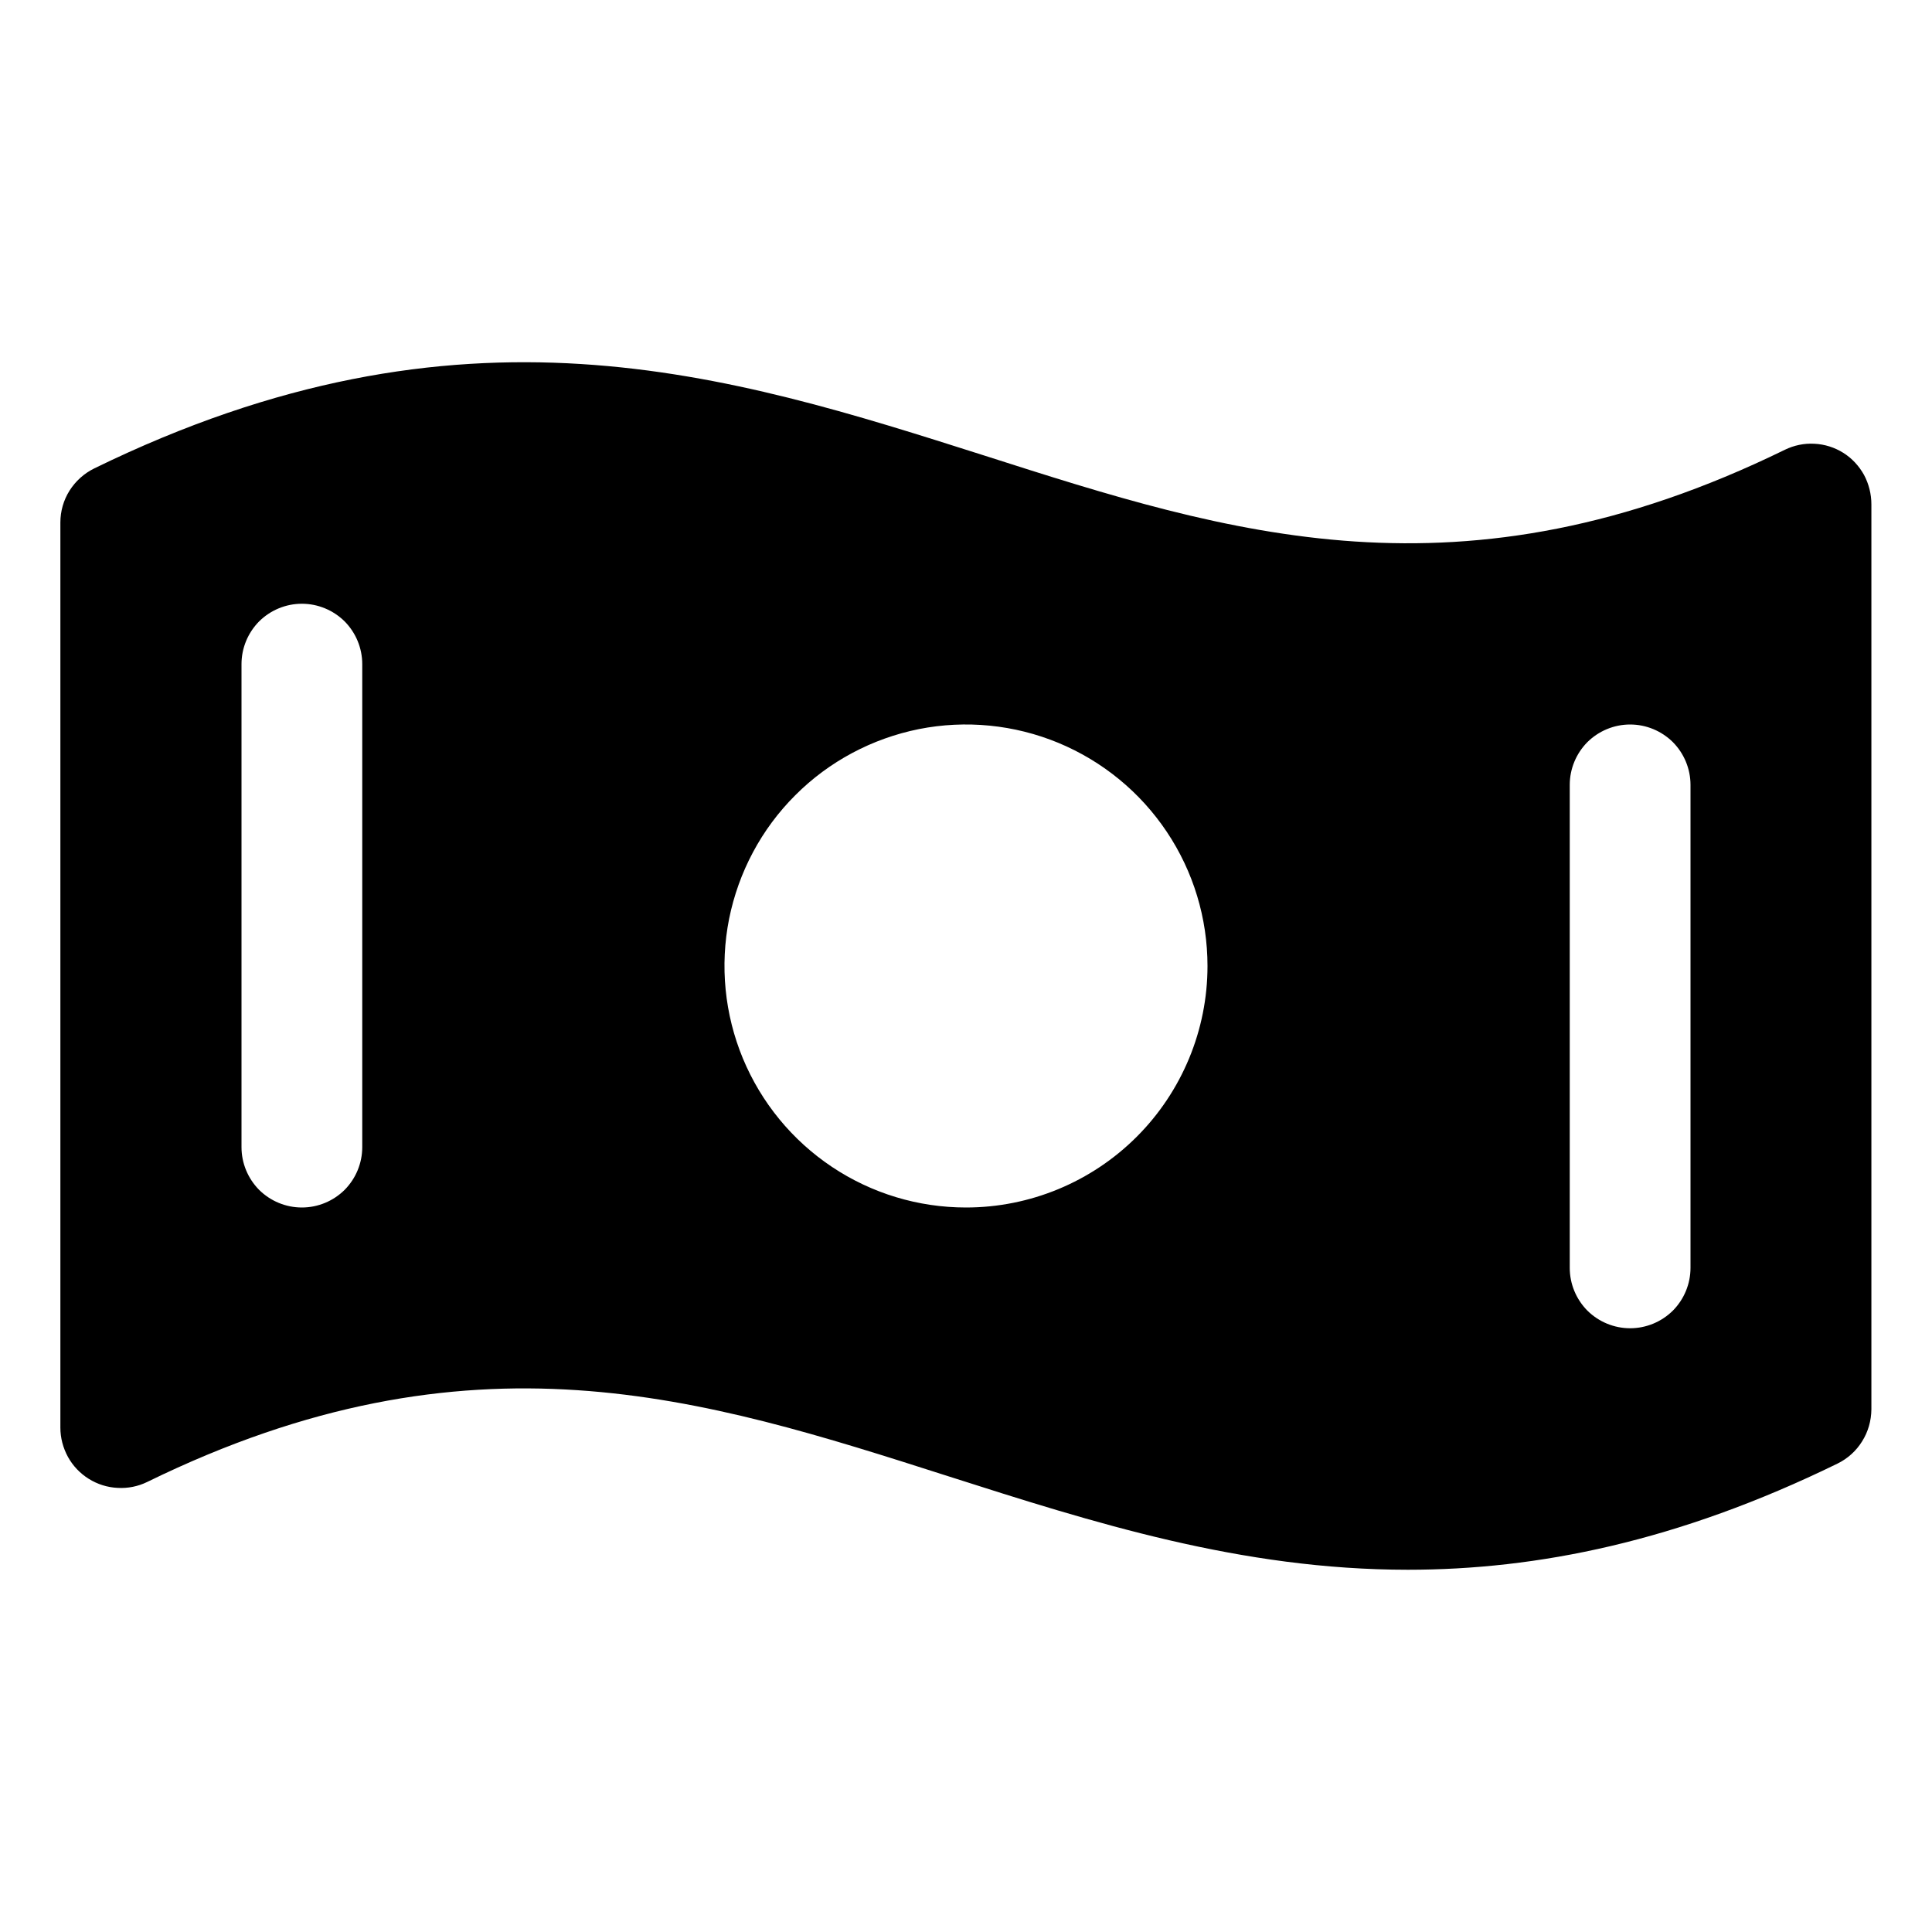 <svg width="16" height="16" viewBox="0 0 16 16" fill="none" xmlns="http://www.w3.org/2000/svg">
<g clip-path="url(#clip0_5_1444)">
<path d="M15.265 3.75C15.193 3.705 15.111 3.679 15.026 3.675C14.941 3.67 14.857 3.688 14.781 3.725C12.098 5.037 10.181 4.422 8.156 3.774C6.025 3.096 3.825 2.392 0.781 3.879C0.697 3.92 0.626 3.984 0.576 4.063C0.526 4.142 0.5 4.234 0.5 4.327V11.823C0.5 11.908 0.522 11.991 0.563 12.066C0.604 12.14 0.663 12.202 0.735 12.247C0.807 12.292 0.889 12.318 0.974 12.322C1.059 12.327 1.143 12.31 1.219 12.273C3.902 10.96 5.819 11.575 7.848 12.224C9.05 12.608 10.275 13 11.66 13C12.728 13 13.893 12.768 15.217 12.121C15.301 12.08 15.372 12.016 15.421 11.937C15.471 11.858 15.497 11.766 15.498 11.672V4.177C15.498 4.092 15.477 4.008 15.437 3.933C15.396 3.859 15.337 3.795 15.265 3.75ZM3 9.5C3 9.633 2.947 9.76 2.854 9.854C2.76 9.947 2.633 10 2.5 10C2.367 10 2.24 9.947 2.146 9.854C2.053 9.76 2 9.633 2 9.5V5.5C2 5.367 2.053 5.24 2.146 5.146C2.24 5.053 2.367 5 2.5 5C2.633 5 2.76 5.053 2.854 5.146C2.947 5.24 3 5.367 3 5.5V9.5ZM8 10C7.604 10 7.218 9.883 6.889 9.663C6.56 9.443 6.304 9.131 6.152 8.765C6.001 8.4 5.961 7.998 6.038 7.61C6.116 7.222 6.306 6.865 6.586 6.586C6.865 6.306 7.222 6.116 7.61 6.038C7.998 5.961 8.4 6.001 8.765 6.152C9.131 6.304 9.443 6.56 9.663 6.889C9.883 7.218 10 7.604 10 8C10 8.53 9.789 9.039 9.414 9.414C9.039 9.789 8.53 10 8 10ZM14 10.5C14 10.633 13.947 10.76 13.854 10.854C13.76 10.947 13.633 11 13.5 11C13.367 11 13.24 10.947 13.146 10.854C13.053 10.76 13 10.633 13 10.5V6.5C13 6.367 13.053 6.24 13.146 6.146C13.24 6.053 13.367 6 13.5 6C13.633 6 13.76 6.053 13.854 6.146C13.947 6.24 14 6.367 14 6.5V10.5Z" fill="black"/>
</g>
<defs>
<clipPath id="clip0_5_1444">
<rect width="16" height="16" fill="white"/>
</clipPath>
</defs>
</svg>
